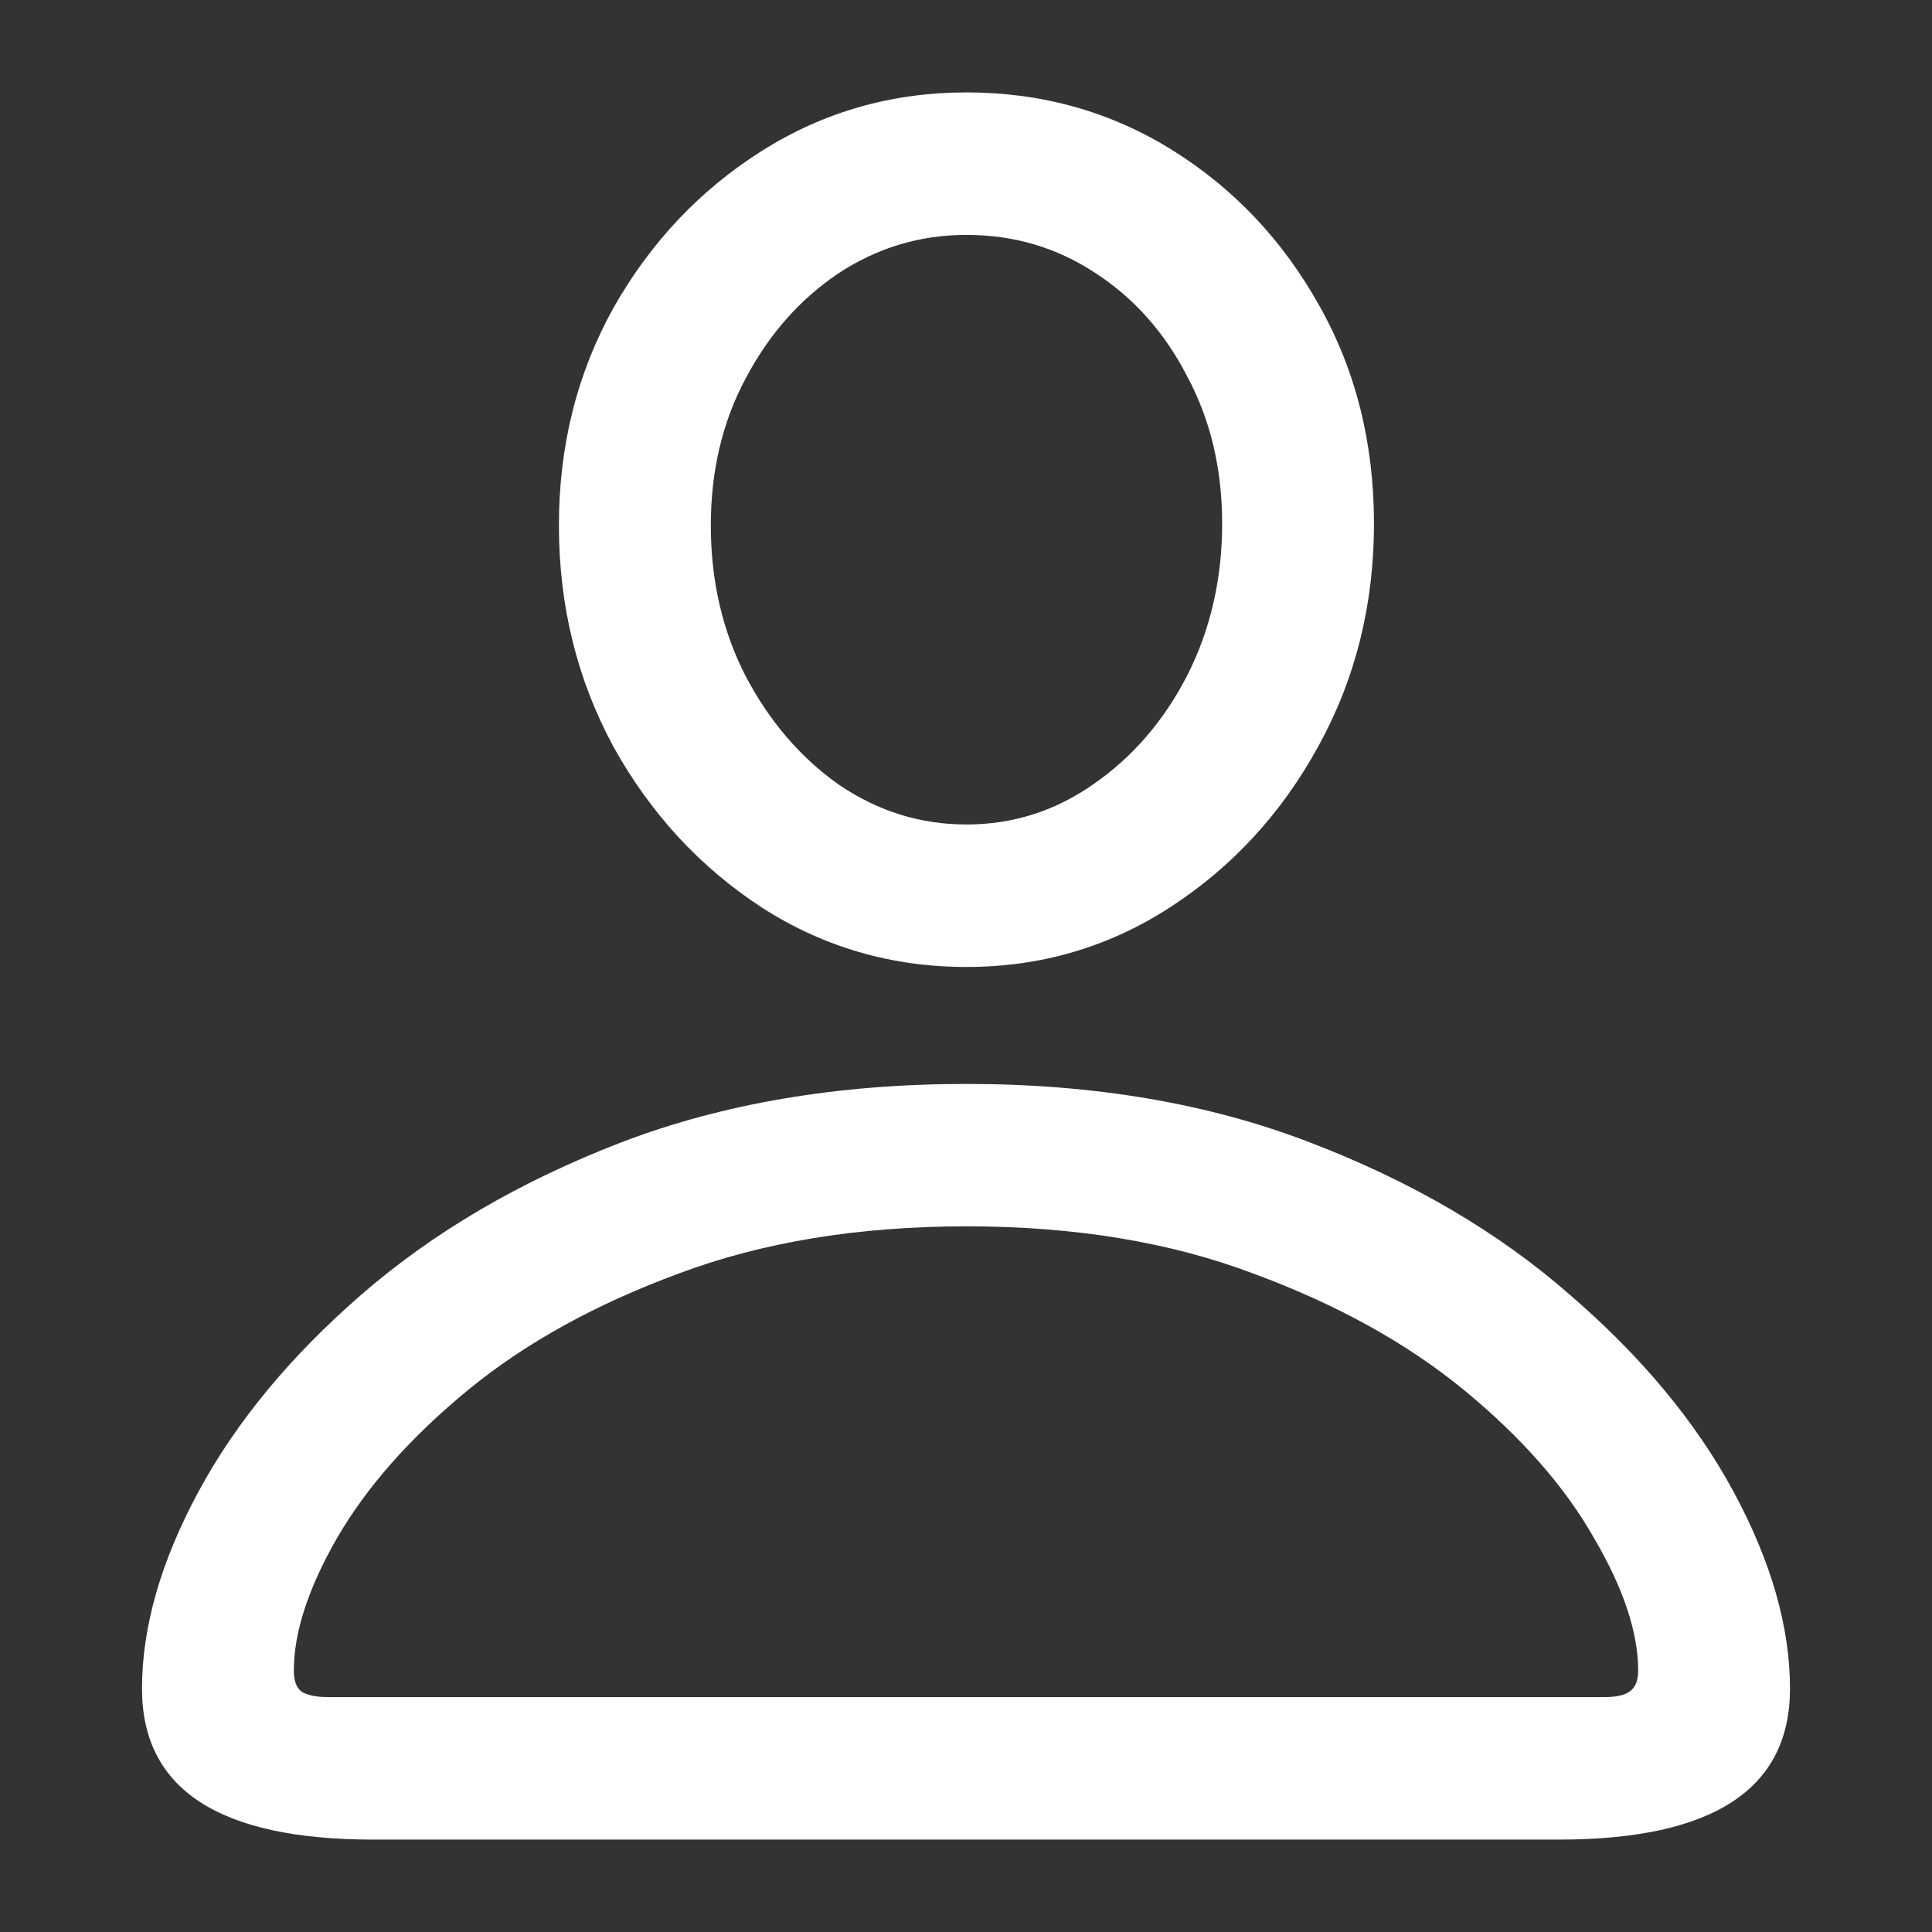 <svg width="24" height="24" viewBox="0 0 24 24" fill="none" xmlns="http://www.w3.org/2000/svg">
<rect x="0" y="0" width="24" height="24" fill="#333333" stroke="none"/>
<path d="M4.635 22.852C2.721 22.852 1.764 22.227 1.764 20.977C1.764 20.211 1.998 19.395 2.467 18.527C2.936 17.66 3.611 16.844 4.494 16.078C5.385 15.305 6.459 14.676 7.717 14.191C8.982 13.707 10.412 13.465 12.006 13.465C13.592 13.465 15.014 13.707 16.271 14.191C17.537 14.676 18.611 15.305 19.494 16.078C20.385 16.844 21.064 17.66 21.533 18.527C22.002 19.395 22.236 20.211 22.236 20.977C22.236 22.227 21.279 22.852 19.365 22.852H4.635ZM4.084 21.082H19.928C20.076 21.082 20.182 21.059 20.244 21.012C20.314 20.965 20.35 20.879 20.35 20.754C20.35 20.277 20.166 19.727 19.799 19.102C19.439 18.469 18.904 17.859 18.193 17.273C17.482 16.688 16.607 16.203 15.568 15.82C14.537 15.43 13.35 15.234 12.006 15.234C10.662 15.234 9.471 15.43 8.432 15.82C7.393 16.203 6.518 16.688 5.807 17.273C5.096 17.859 4.557 18.469 4.189 19.102C3.83 19.727 3.65 20.277 3.65 20.754C3.65 20.879 3.682 20.965 3.744 21.012C3.814 21.059 3.928 21.082 4.084 21.082ZM12.006 12.012C11.076 12.012 10.229 11.766 9.463 11.273C8.697 10.773 8.084 10.109 7.623 9.281C7.17 8.445 6.943 7.527 6.943 6.527C6.943 5.535 7.17 4.633 7.623 3.82C8.084 3.008 8.697 2.359 9.463 1.875C10.229 1.391 11.076 1.148 12.006 1.148C12.943 1.148 13.795 1.387 14.56 1.863C15.326 2.34 15.935 2.984 16.389 3.797C16.842 4.602 17.068 5.504 17.068 6.504C17.068 7.512 16.838 8.434 16.377 9.27C15.924 10.098 15.315 10.762 14.549 11.262C13.783 11.762 12.935 12.012 12.006 12.012ZM12.006 10.242C12.584 10.242 13.111 10.074 13.588 9.738C14.072 9.402 14.459 8.953 14.748 8.391C15.037 7.82 15.182 7.191 15.182 6.504C15.182 5.824 15.037 5.215 14.748 4.676C14.467 4.129 14.084 3.699 13.6 3.387C13.123 3.074 12.592 2.918 12.006 2.918C11.428 2.918 10.896 3.078 10.412 3.398C9.936 3.719 9.553 4.152 9.264 4.699C8.975 5.238 8.83 5.848 8.83 6.527C8.83 7.215 8.975 7.84 9.264 8.402C9.561 8.965 9.947 9.414 10.424 9.75C10.908 10.078 11.435 10.242 12.006 10.242Z" fill="white"/>
</svg>
